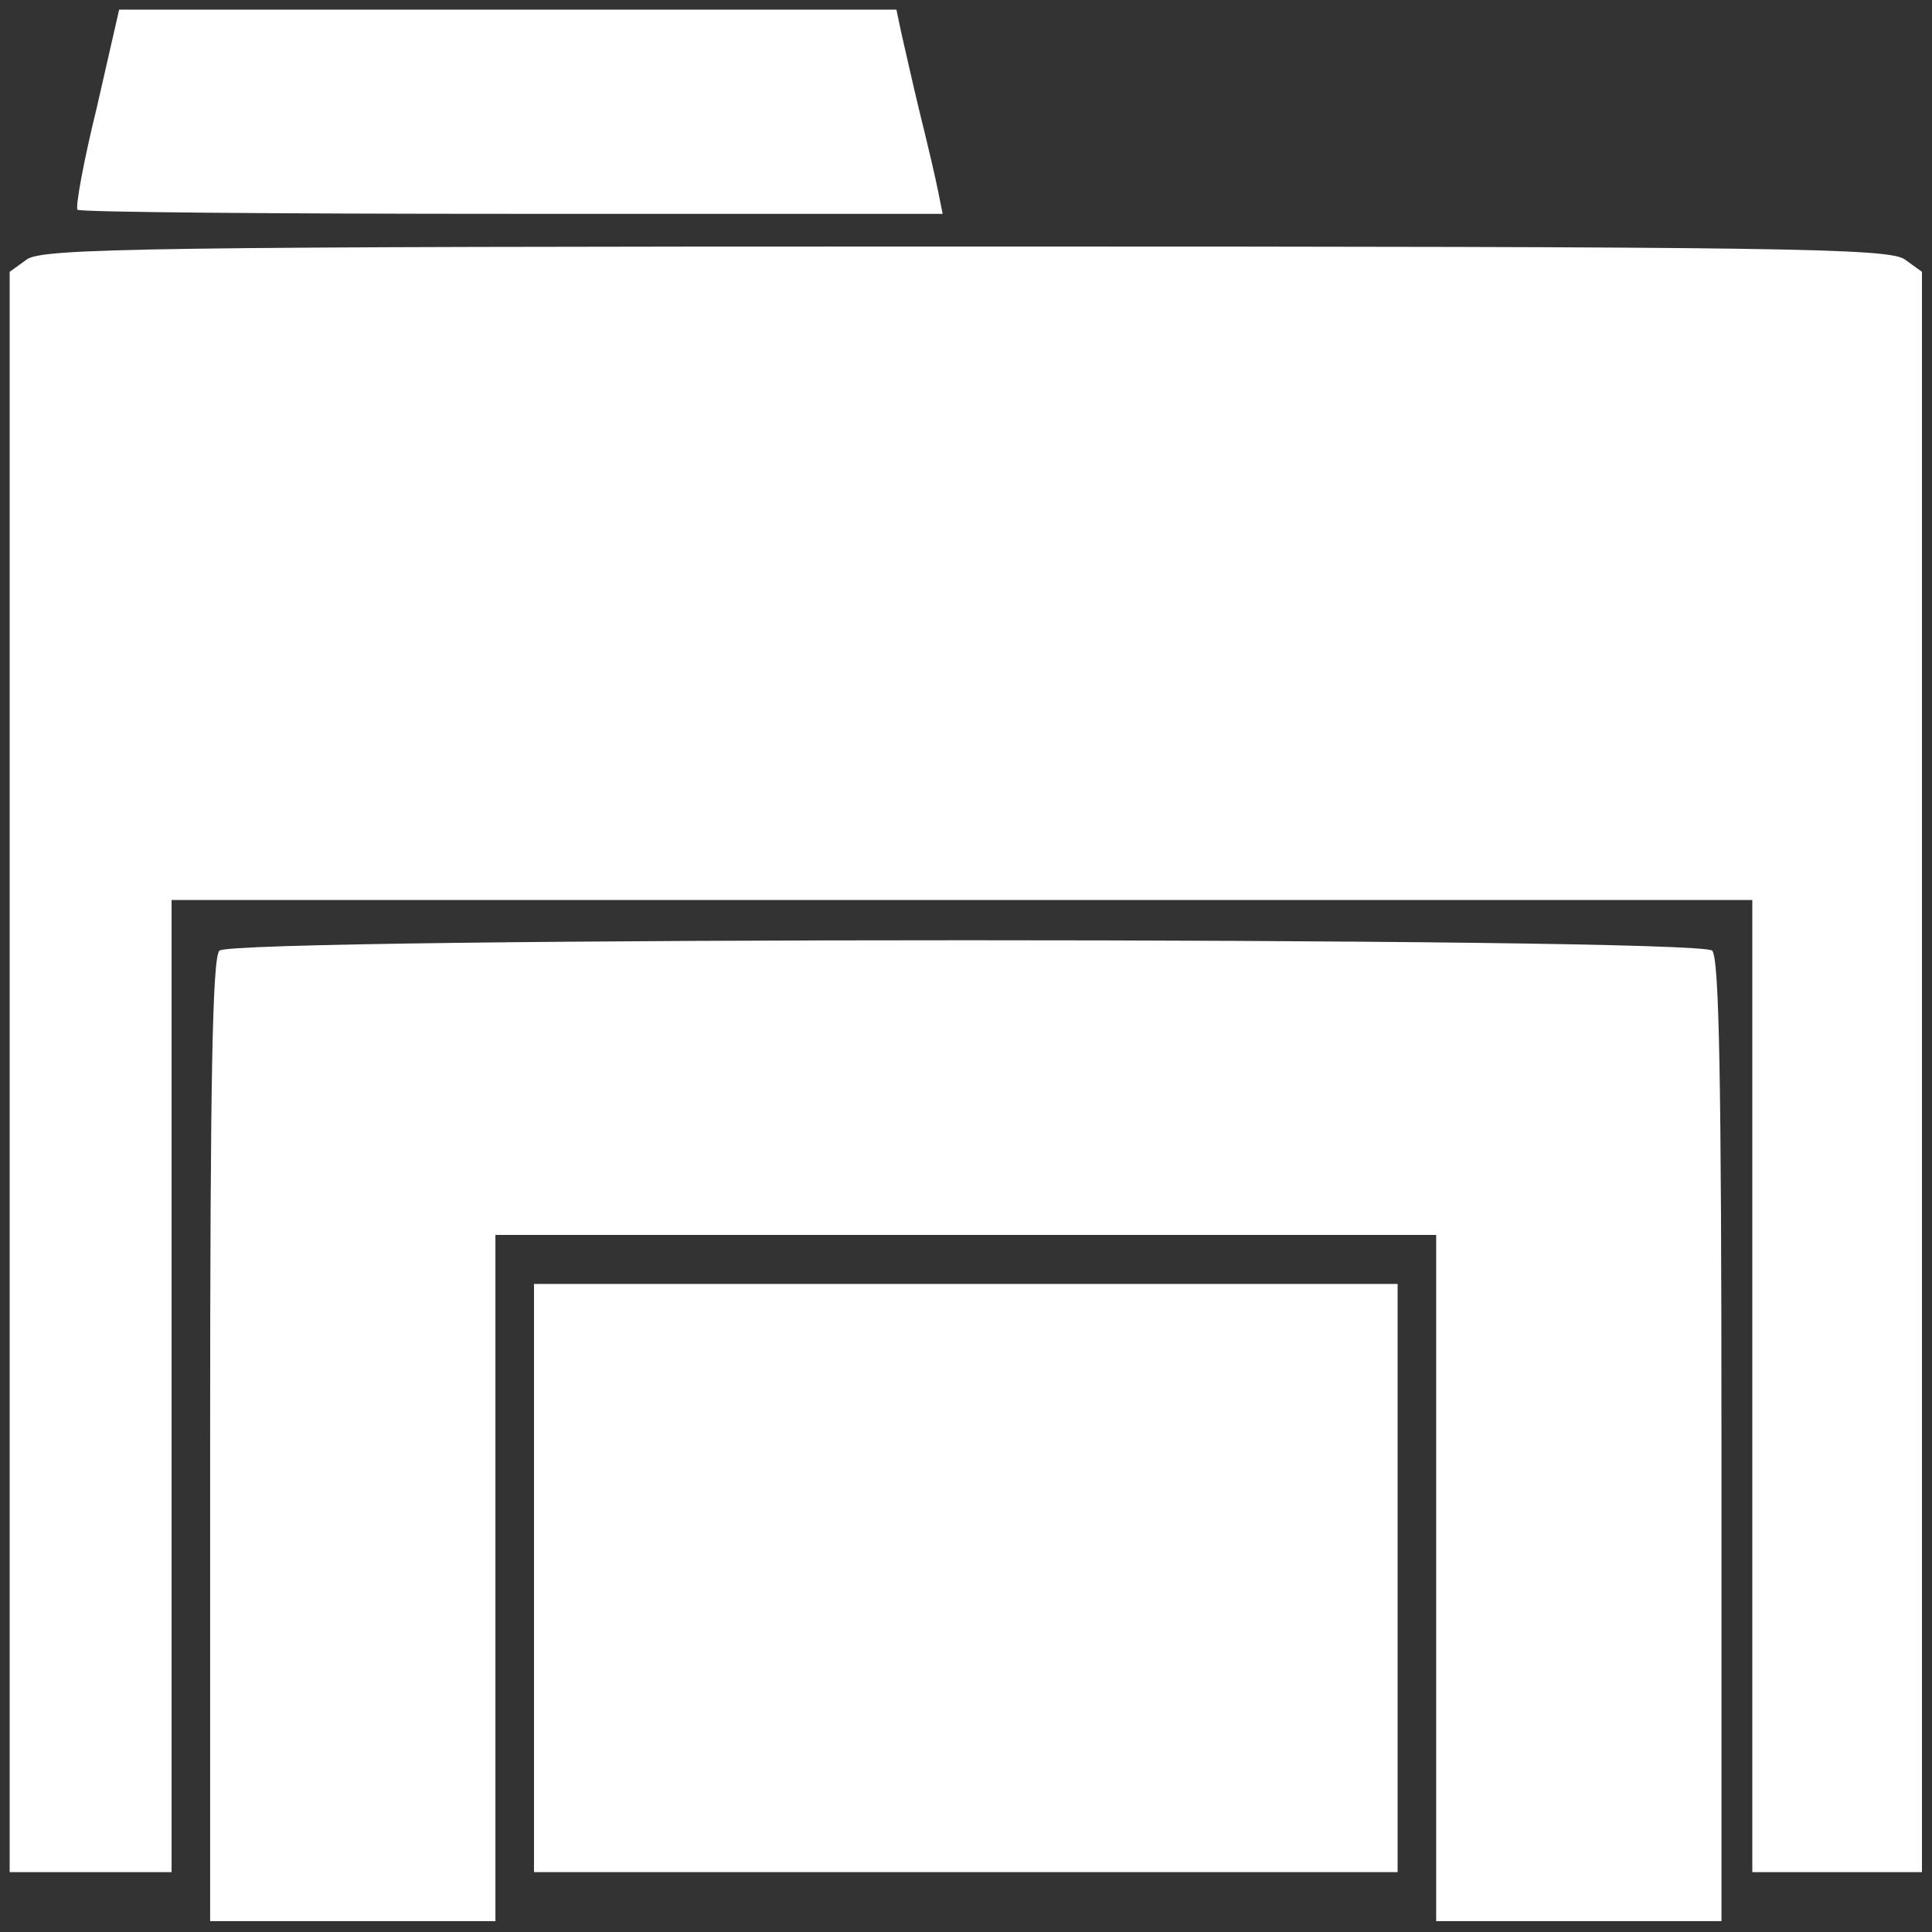 <?xml version="1.0" encoding="UTF-8" standalone="no"?>
<!-- Created with Inkscape (http://www.inkscape.org/) -->

<svg
   xmlns:dc="http://purl.org/dc/elements/1.1/"
   xmlns:cc="http://creativecommons.org/ns#"
   xmlns:rdf="http://www.w3.org/1999/02/22-rdf-syntax-ns#"
   xmlns:svg="http://www.w3.org/2000/svg"
   xmlns="http://www.w3.org/2000/svg"
   xmlns:sodipodi="http://sodipodi.sourceforge.net/DTD/sodipodi-0.dtd"
   xmlns:inkscape="http://www.inkscape.org/namespaces/inkscape"
   width="100"
   height="100"
   viewBox="0 0 100 100"
   id="svg2"
   version="1.1"
   inkscape:version="0.91 r13725"
   sodipodi:docname="FileExplorer.svg">
  <rect x="0" y="0" width="100" height="100" fill="#333333" stroke="none"/>
  <defs
     id="defs4" />
  <sodipodi:namedview
     id="base"
     pagecolor="#323232"
     bordercolor="#666666"
     borderopacity="1.0"
     inkscape:pageopacity="0"
     inkscape:pageshadow="2"
     inkscape:zoom="2.8"
     inkscape:cx="125.9904"
     inkscape:cy="54.19166"
     inkscape:document-units="px"
     inkscape:current-layer="layer1"
     showgrid="false"
     units="px"
     inkscape:window-width="1366"
     inkscape:window-height="715"
     inkscape:window-x="-8"
     inkscape:window-y="-8"
     inkscape:window-maximized="1" />
  <g
     inkscape:label="Layer 1"
     inkscape:groupmode="layer"
     id="layer1"
     transform="translate(0,-952.362)">
    <g
       id="g3847"
       transform="matrix(0.101,0,0,0.107,-0.51,948.829)"
       style="fill:#ffffff">
      <g
         id="g3849"
         transform="matrix(0.1,0,0,-0.1,0,236)"
         style="fill:#ffffff">
        <path
           id="path3851"
           d="m 546.5,1509.2 c -67.2,-256.9 -110.6,-482.1 -98.8,-494 11.9,-11.8 1015.6,-19.8 2228.7,-19.8 l 2205,0 -23.7,110.6 c -11.9,59.3 -55.3,233.2 -94.8,383.3 -39.5,154.1 -79,324 -94.8,387.3 l -23.7,106.7 -1991.7,0 -1991.6,0 -114.6,-474.1 z"
           inkscape:connector-curvature="0"
           style="fill:#ffffff" />
        <path
           id="path3853"
           d="m 186.9,774.2 -86.9,-59.3 0,-3872.6 0,-3868.6 414.9,0 414.9,0 0,2351.2 0,2351.2 4050.4,0 4050.4,0 0,-2351.2 0,-2351.2 434.7,0 434.7,0 0,3868.6 0,3872.6 -86.9,59.3 c -79,55.3 -600.7,63.2 -4813.1,63.2 -4212.4,0 -4734,-7.9 -4813.1,-63.2 z"
           inkscape:connector-curvature="0"
           style="fill:#ffffff" />
        <path
           id="path3855"
           d="m 1174.8,-2568.9 c -35.6,-35.6 -47.4,-616.4 -47.4,-2371 l 0,-2323.5 731,0 731,0 0,1659.7 0,1659.7 2410.6,0 2410.5,0 0,-1659.7 0,-1659.7 731,0 731,0 0,2323.5 c 0,1754.5 -11.8,2335.4 -47.4,2371 -67.1,67.2 -7583.1,67.2 -7650.3,0 z"
           inkscape:connector-curvature="0"
           style="fill:#ffffff" />
        <path
           id="path3857"
           d="m 2787.1,-5603.7 0,-1422.6 2212.9,0 2212.9,0 0,1422.6 0,1422.6 -2212.9,0 -2212.9,0 0,-1422.6 z"
           inkscape:connector-curvature="0"
           style="fill:#ffffff" />
      </g>
    </g>
  </g>
</svg>
